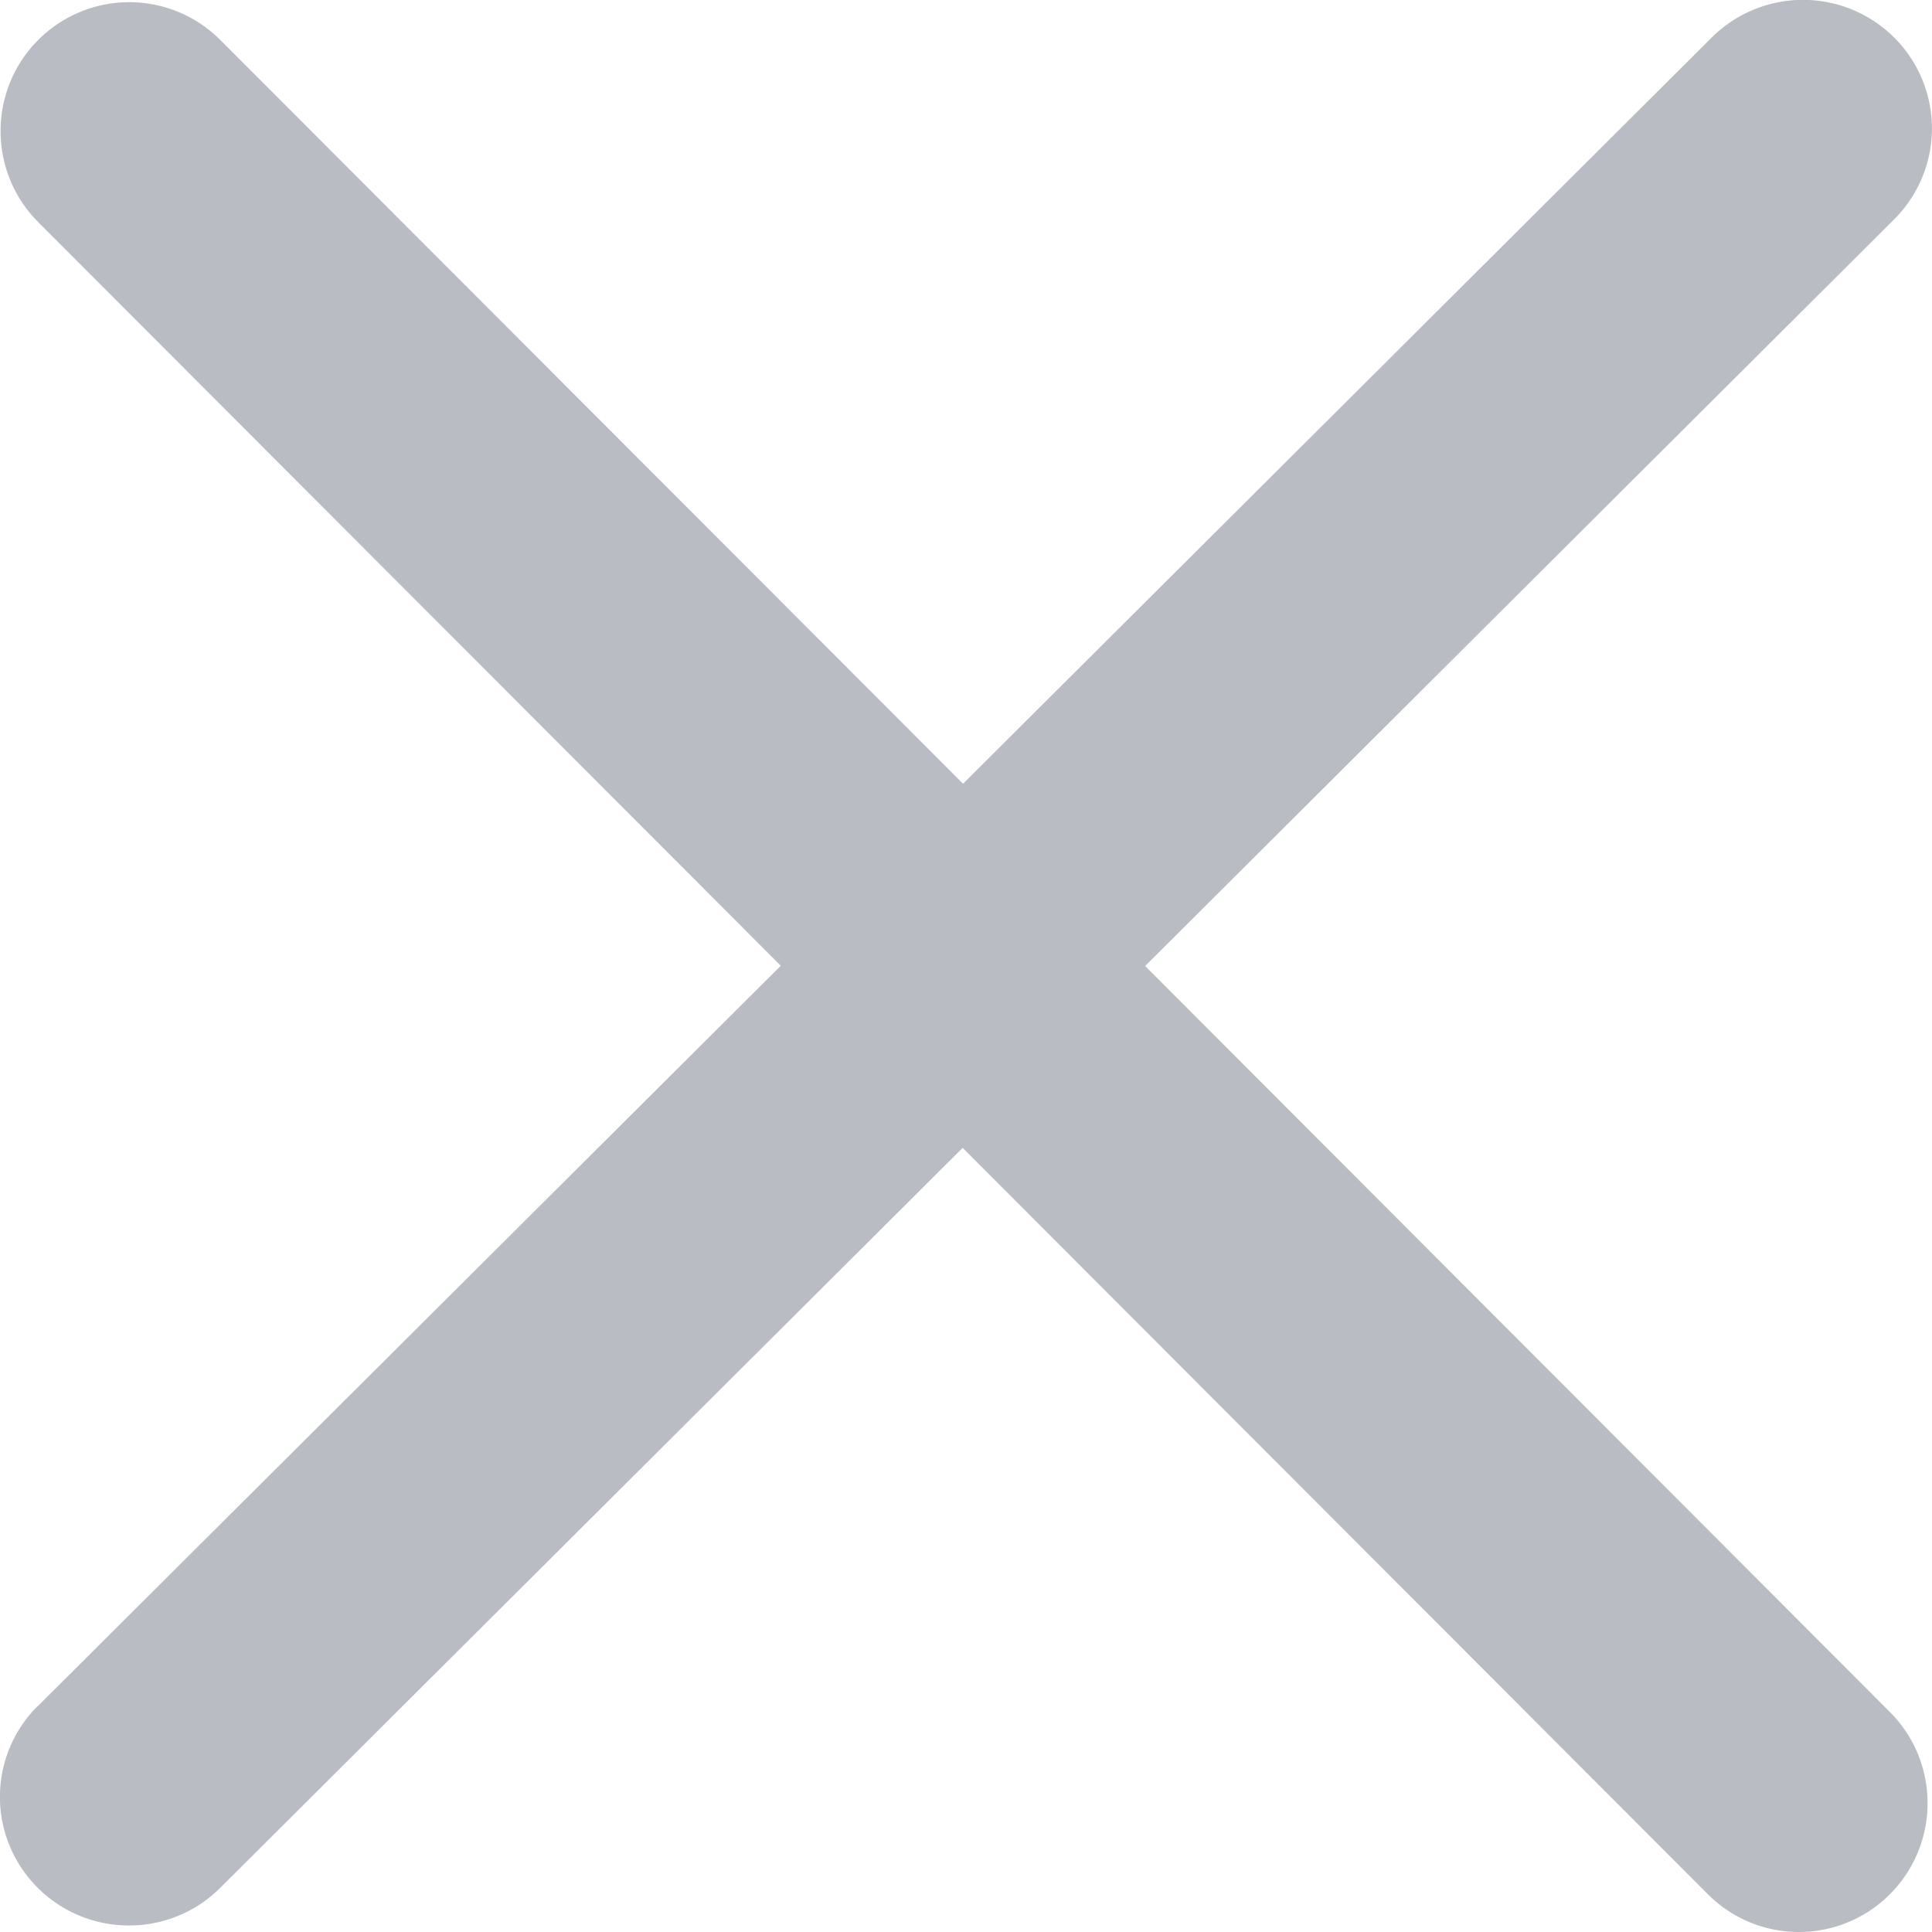 <svg xmlns="http://www.w3.org/2000/svg" width="15" height="15" fill="none" viewBox="0 0 15 15"><path fill="#BABCC4" fill-rule="evenodd" d="M.293 13.245a.996.996 0 0 0 0 1.412c.392.39 1.026.39 1.417 0l5.764-5.745 5.786 5.795a.998.998 0 0 0 1.413 0c.39-.391.39-1.025 0-1.415L8.891 7.5l5.815-5.797a.996.996 0 0 0 0-1.412 1.004 1.004 0 0 0-1.416 0L7.477 6.085 1.71.31a.998.998 0 0 0-1.413 0c-.39.39-.39 1.024 0 1.415l5.765 5.773-5.768 5.748Z" clip-rule="evenodd"/></svg>